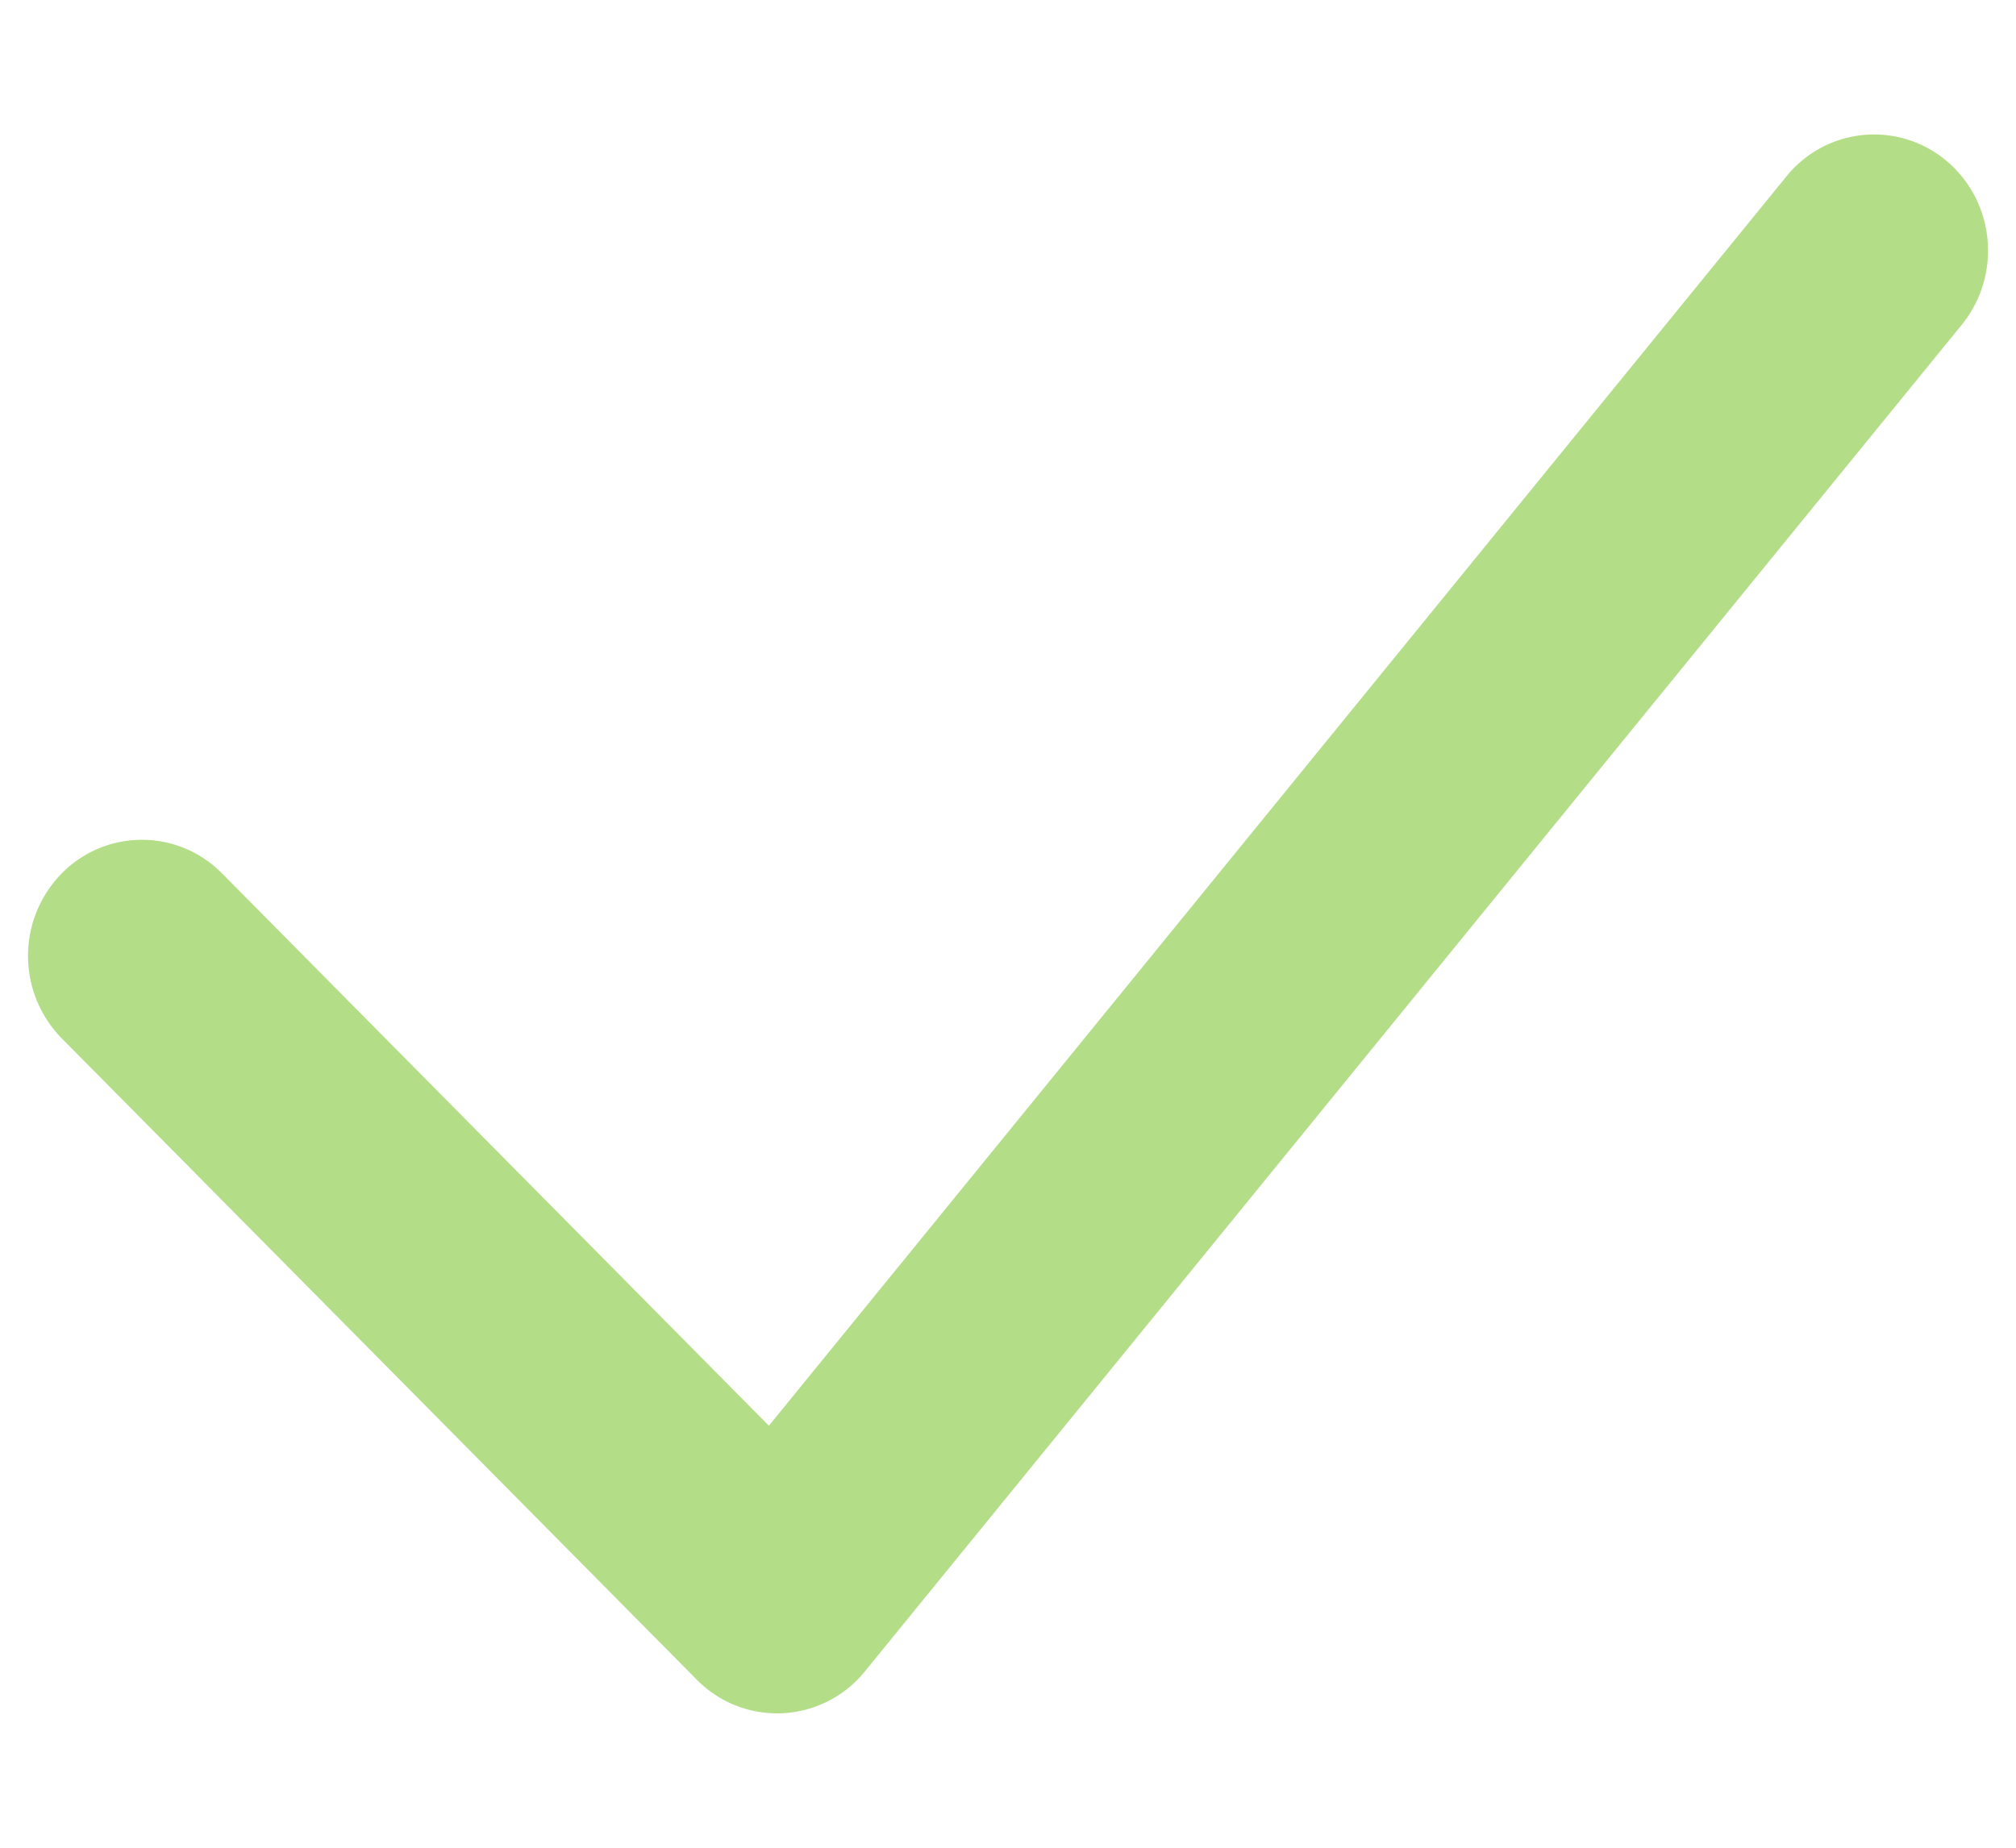 <svg xmlns="http://www.w3.org/2000/svg" width="12" height="11" fill="none"><path stroke="#B3DD87" d="M4.625 9.7a.17.17 0 01-.121-.051L.723 5.83a.201.201 0 01-.008-.27.169.169 0 01.252-.008l3.646 3.683 6.409-7.87a.17.17 0 01.25-.018c.075.07.082.19.018.27L4.76 9.635a.174.174 0 01-.126.065h-.009z" clip-rule="evenodd"/></svg>
